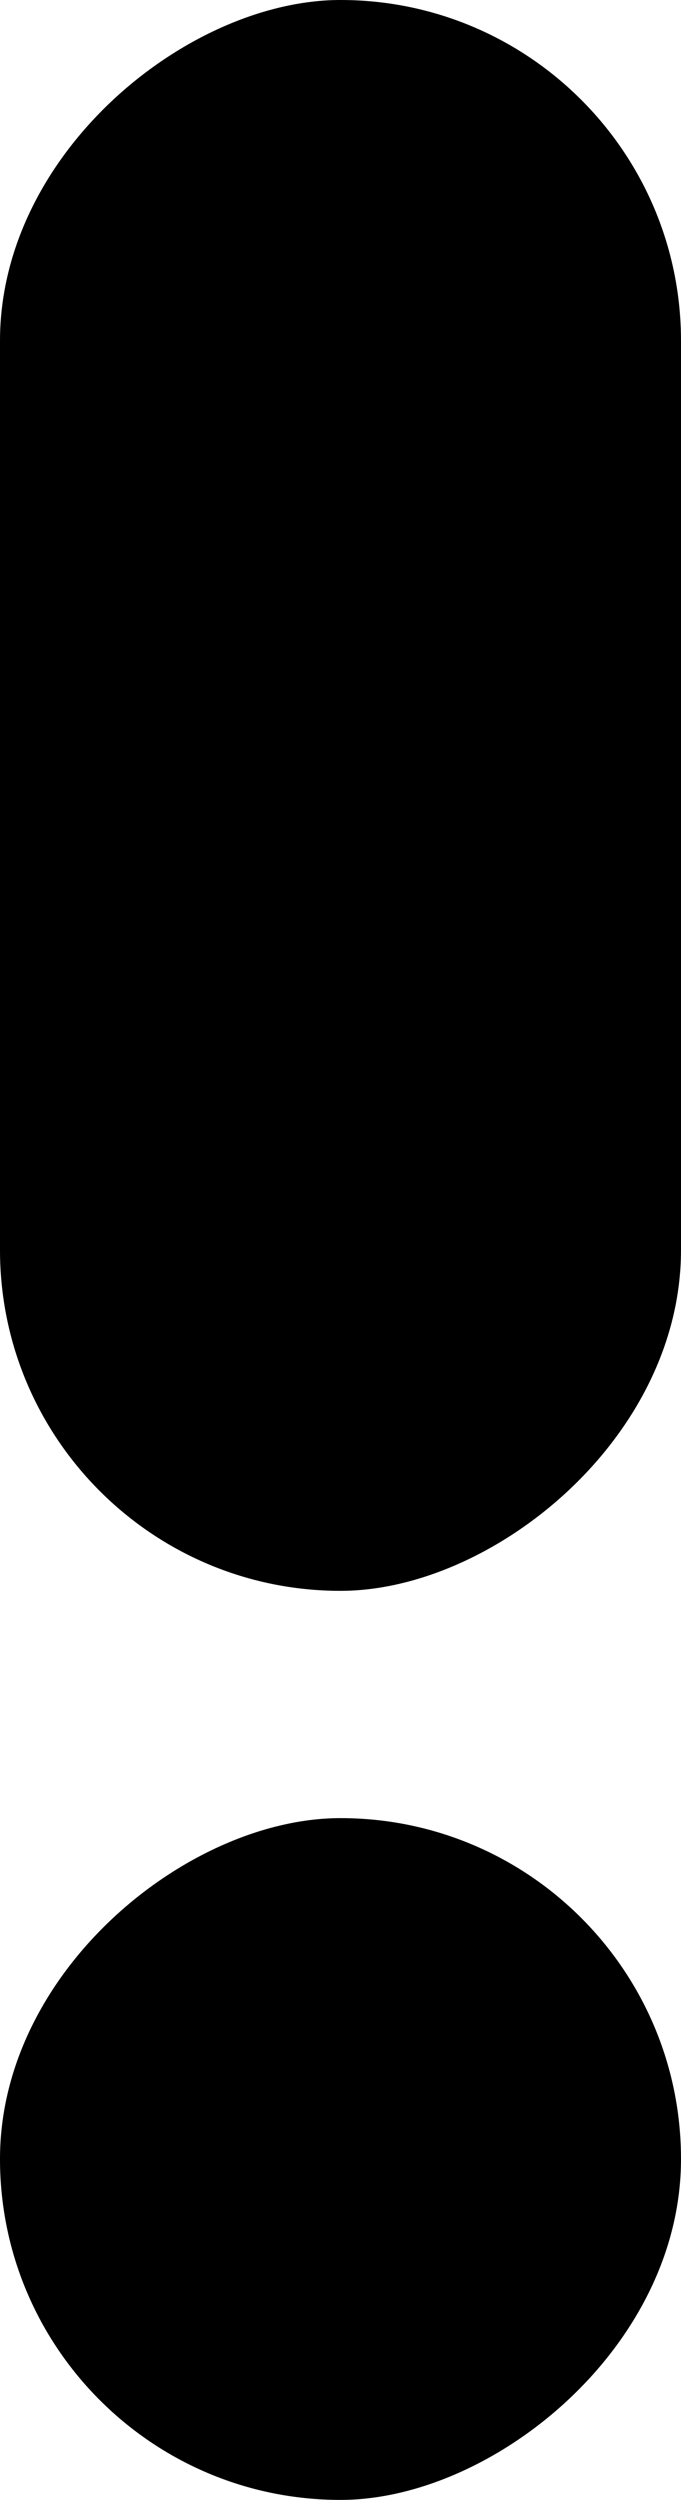 <svg xmlns="http://www.w3.org/2000/svg" xmlns:xlink="http://www.w3.org/1999/xlink" version="1.1" width="3" height="11"
    viewBox="0 0 3 11">
    <g style="mix-blend-mode:passthrough">
        <g style="mix-blend-mode:passthrough"
            transform="matrix(-4.2146844236867764e-8,1,-1,0,3,-3)">
            <rect x="3" y="0" width="7" height="3" rx="1.5" fill-opacity="1" />
        </g>
        <g style="mix-blend-mode:passthrough"
            transform="matrix(-4.2146844236867764e-8,1,-1,0,11,5)">
            <rect x="3" y="8" width="3" height="3" rx="1.5" fill-opacity="1" />
        </g>
    </g>
</svg>